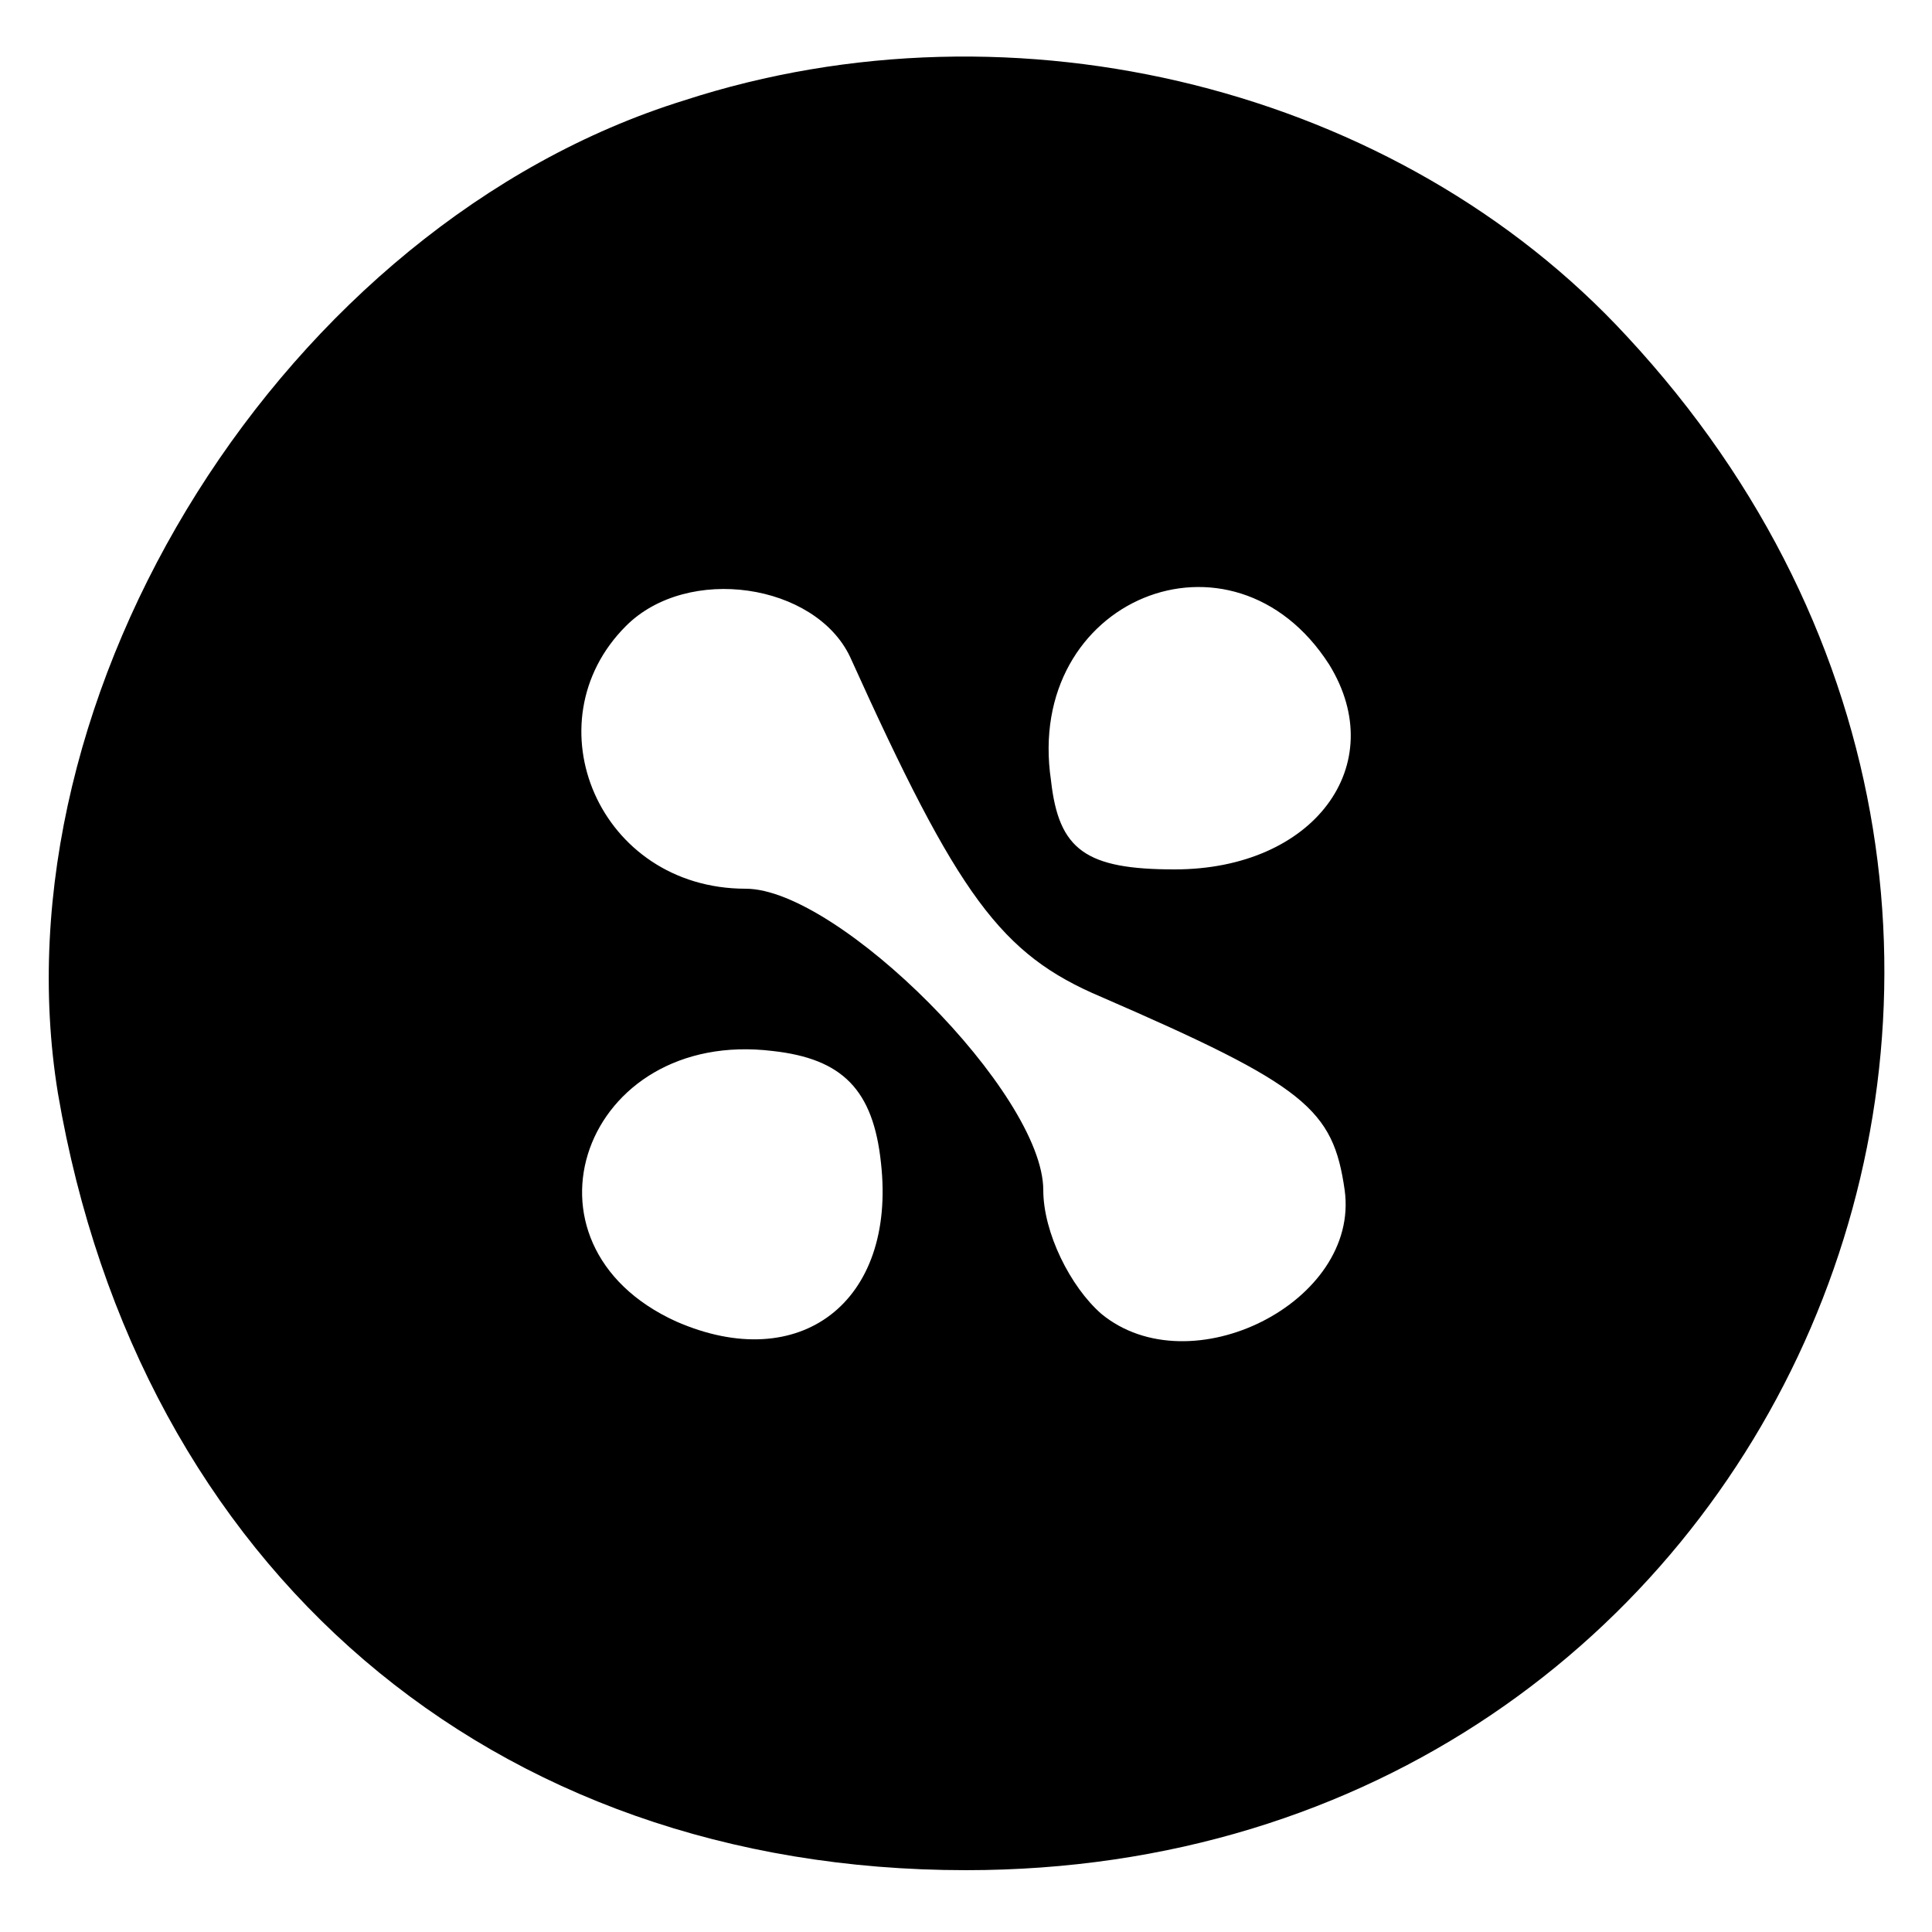 <?xml version="1.0" standalone="no"?>
<!DOCTYPE svg PUBLIC "-//W3C//DTD SVG 20010904//EN"
 "http://www.w3.org/TR/2001/REC-SVG-20010904/DTD/svg10.dtd">
<svg version="1.0" xmlns="http://www.w3.org/2000/svg"
 width="50pt" height="50pt" viewBox="0 0 50 50"
 preserveAspectRatio="xMidYMid meet">

<g transform="translate(0,50) scale(0.1,-0.1)"
fill="#000000" stroke="none">
<path d="M177 474 c-103 -32 -179 -153 -162 -257 21 -123 112 -201 235 -201
211 0 315 242 171 397 -59 64 -158 89 -244 61z m43 -144 c28 -62 39 -77 65
-88 53 -23 60 -29 63 -50 4 -29 -40 -51 -63 -32 -8 7 -15 21 -15 32 0 25 -53
78 -77 78 -38 0 -56 43 -31 68 16 16 49 11 58 -8z m124 -2 c16 -26 -4 -53 -40
-53 -23 0 -30 5 -32 23 -7 47 47 69 72 30z m-116 -129 c4 -36 -21 -55 -53 -41
-44 20 -24 76 25 70 18 -2 26 -10 28 -29z"/>
</g>
</svg>
